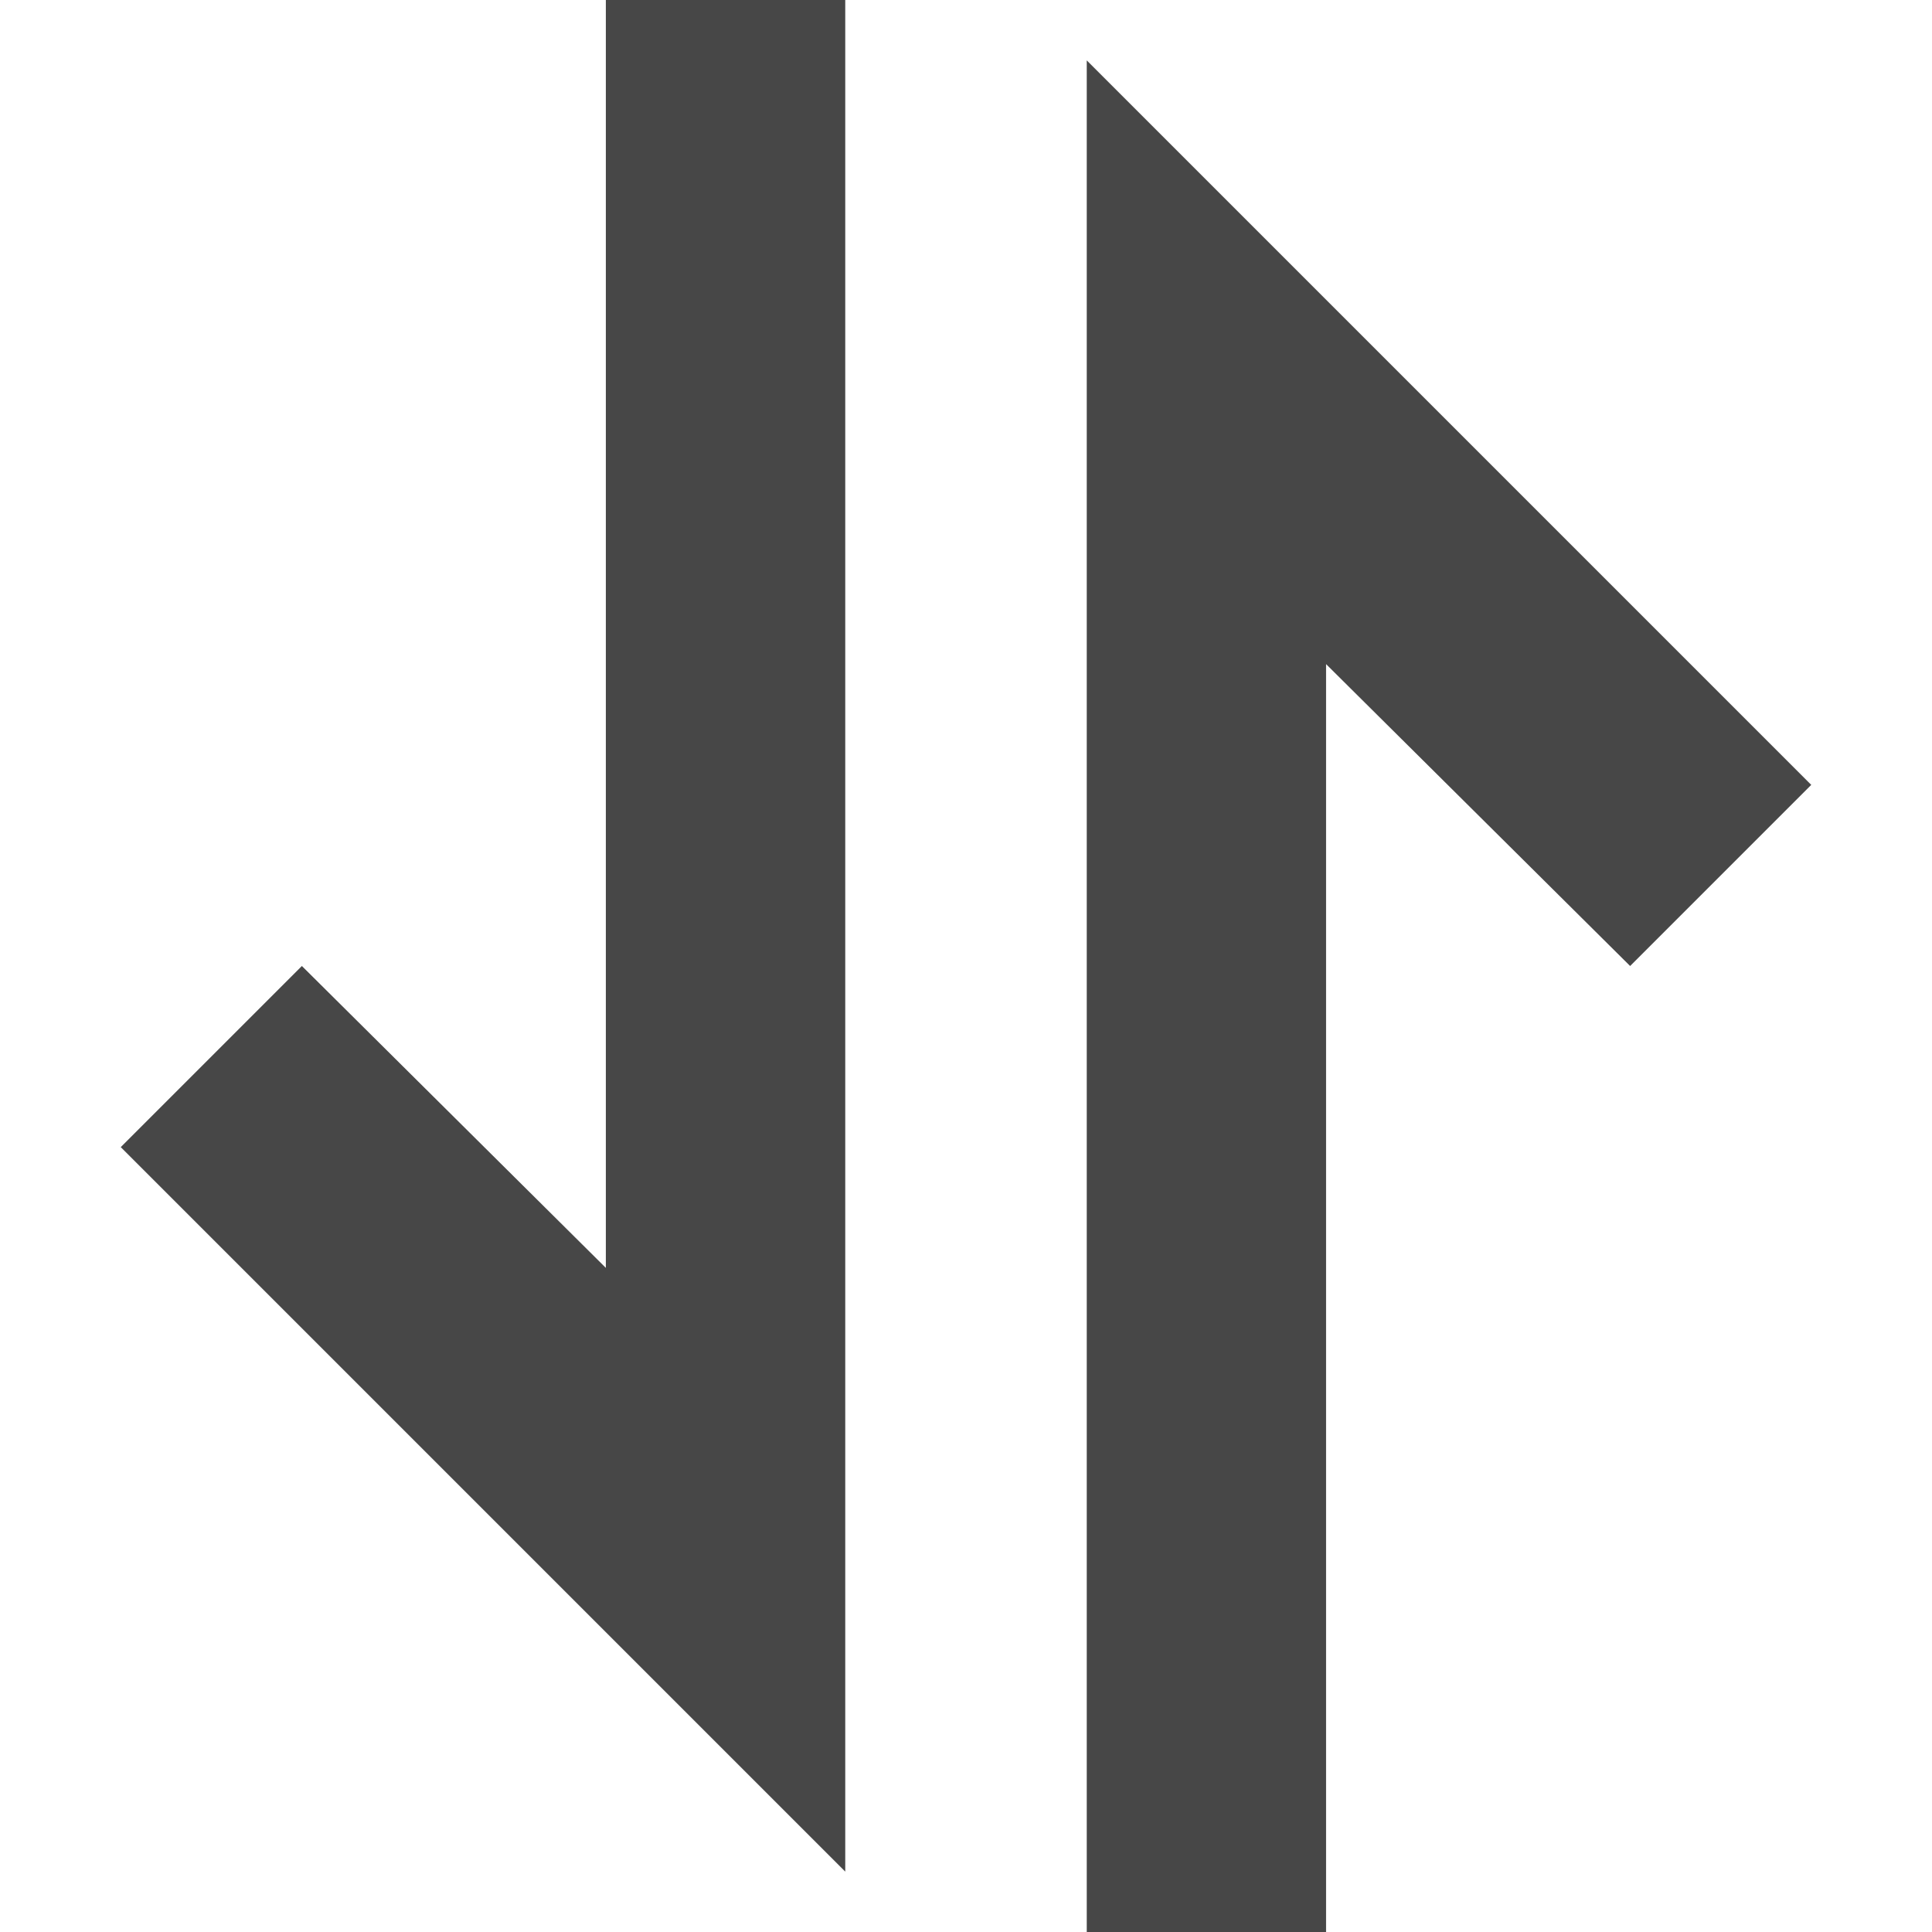 <?xml version="1.0" encoding="UTF-8"?>
<svg width="24px" height="24px" viewBox="0 0 24 24" version="1.1" xmlns="http://www.w3.org/2000/svg" xmlns:xlink="http://www.w3.org/1999/xlink">
    <title>Icon/Fill/sorting-fill</title>
    <g id="Icon/Fill/sorting-fill" stroke="none" stroke-width="1" fill="none" fill-rule="evenodd">
        <g id="Group" transform="translate(-0, -0)" fill="#474747" fill-rule="nonzero">
            <g id="sorting" transform="translate(1.5, 0)">
                <path d="M12,24 L12,0.75 L21,9.75 L18.75,12 L14.973,8.25 L14.973,24 L12,24 Z M0,14.25 L2.25,12 L6.026,15.75 L6.026,1.77635684e-15 L9,1.77635684e-15 L9,23.25 L0,14.25 Z" id="Combined-Shape"></path>
            </g>
        </g>
    </g>
</svg>